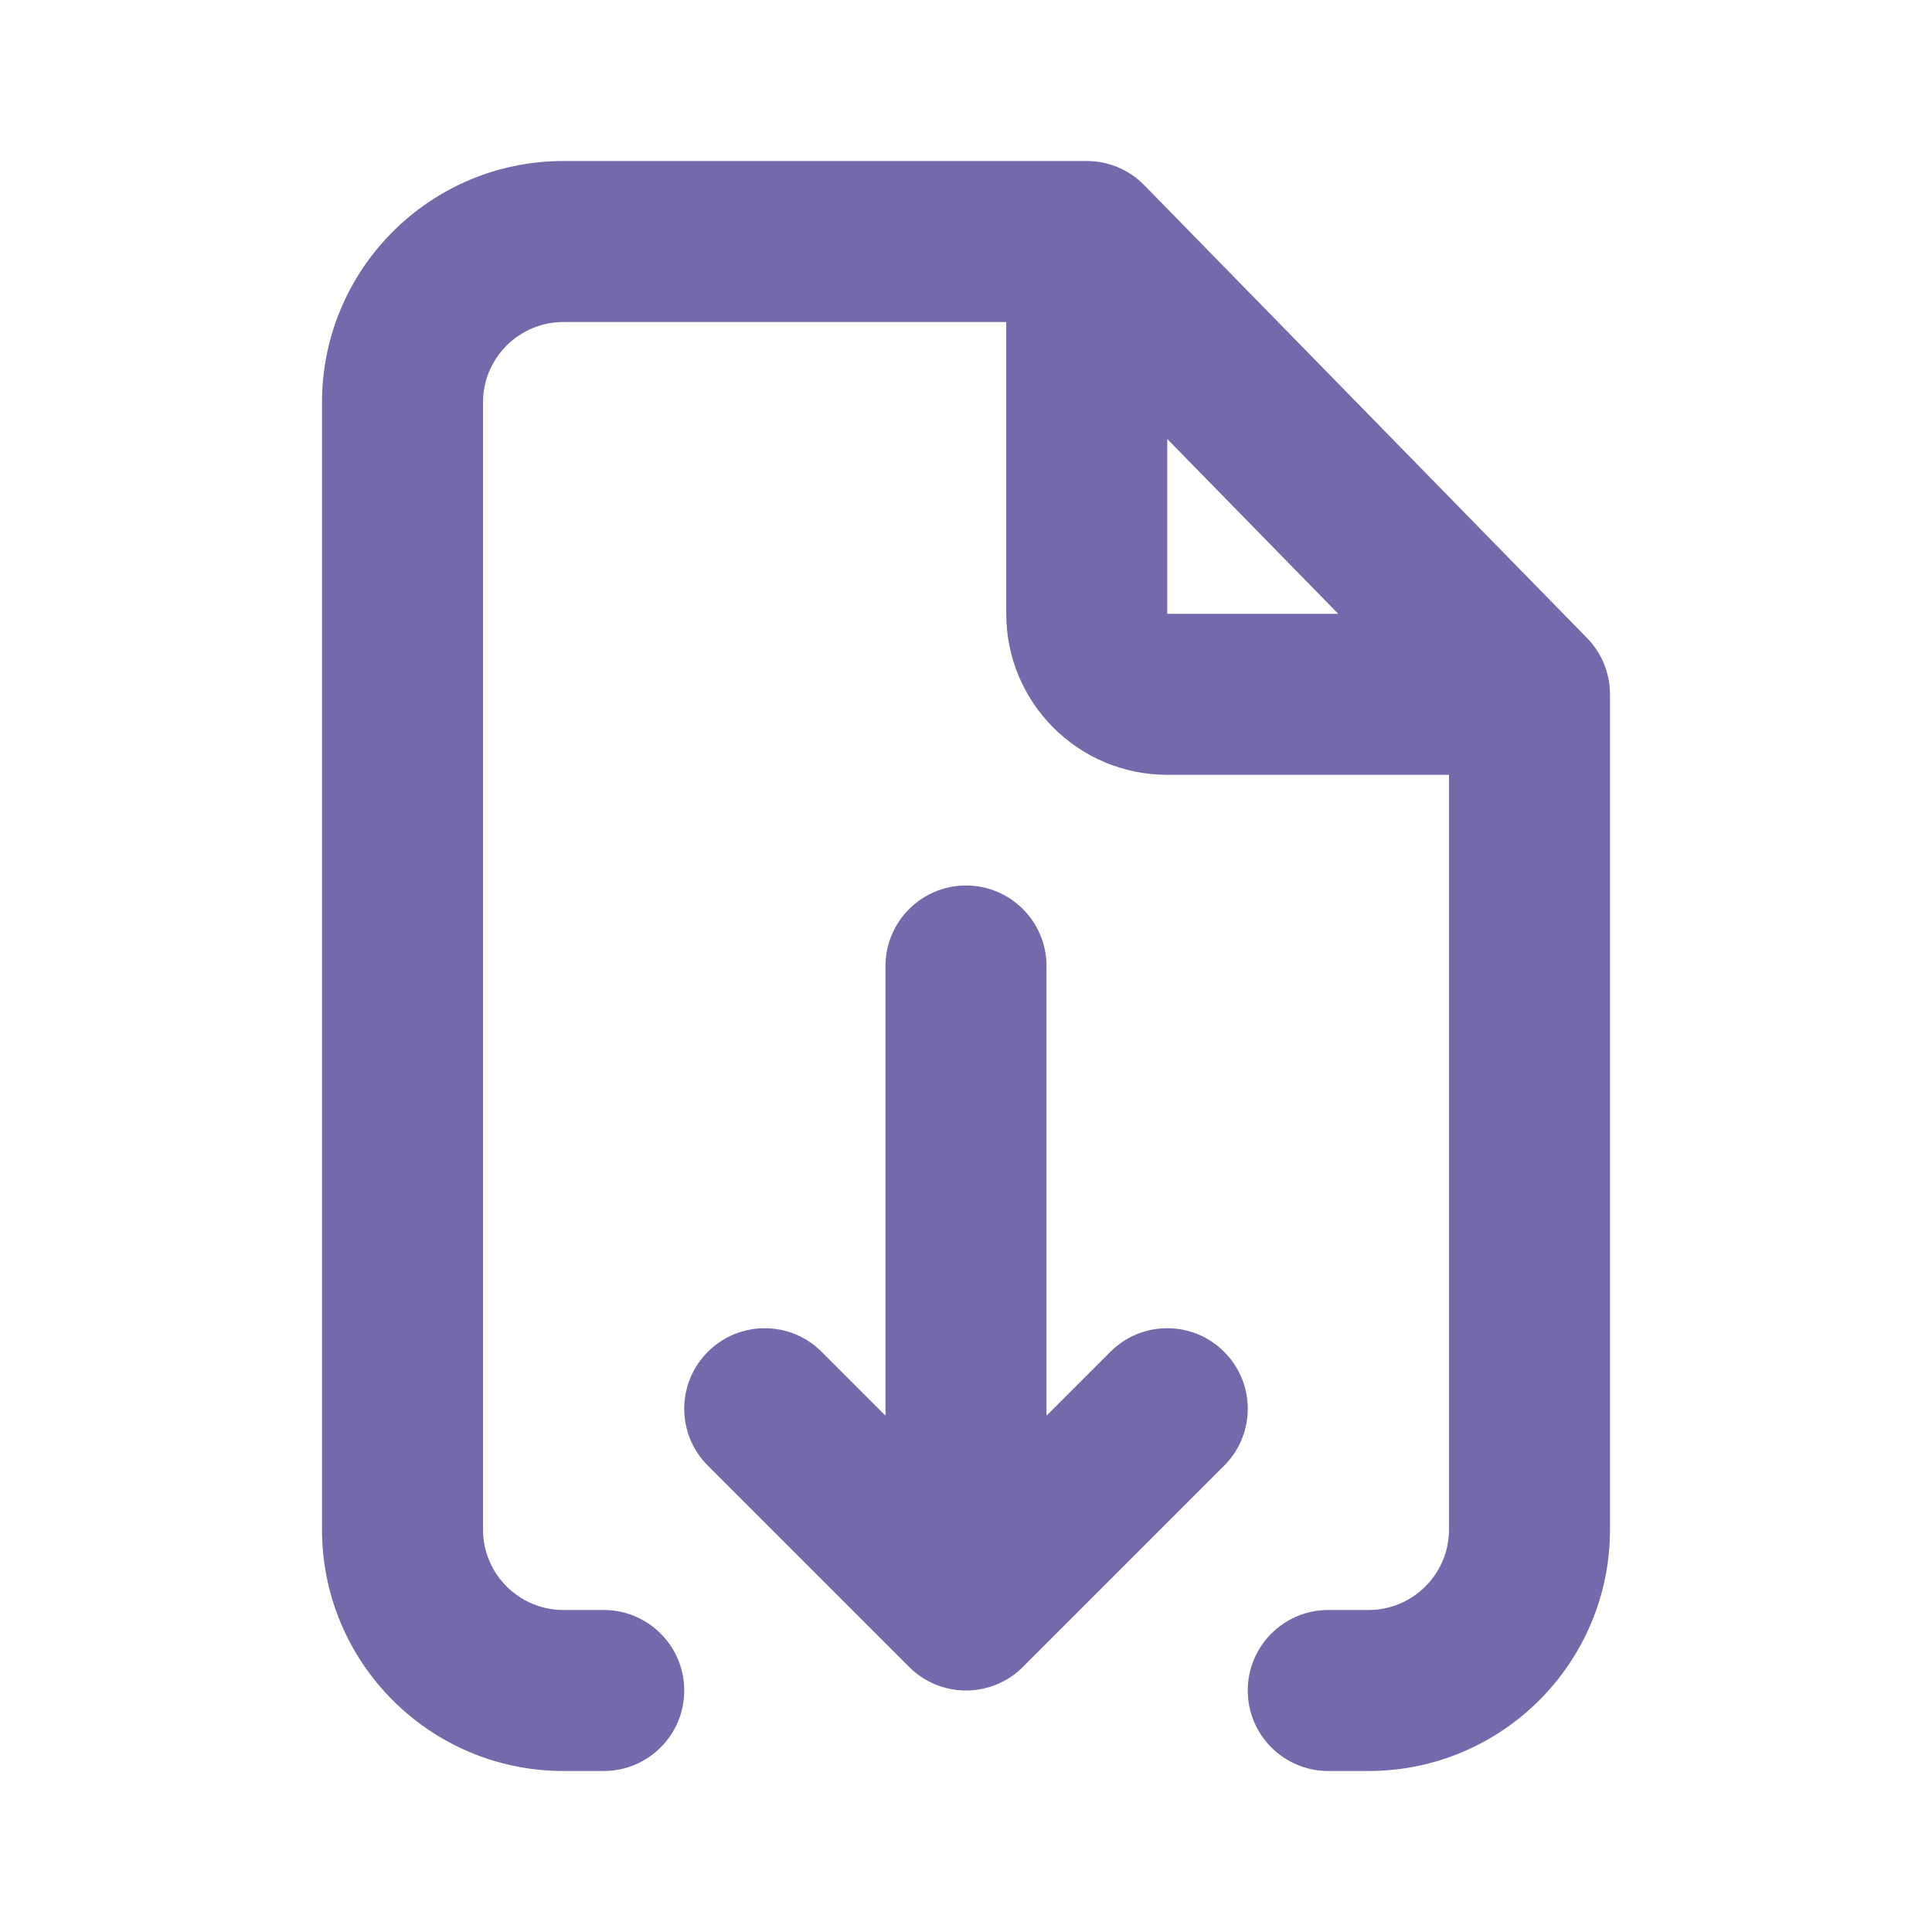 <svg width="24" height="24" viewBox="0 0 24 24" fill="none" xmlns="http://www.w3.org/2000/svg">
<path fill-rule="evenodd" clip-rule="evenodd" d="M7 4C6.448 4 6 4.448 6 5V19C6 19.552 6.448 20 7 20H7.5C8.052 20 8.5 20.448 8.5 21C8.5 21.552 8.052 22 7.5 22H7C5.343 22 4 20.657 4 19V5C4 3.343 5.343 2 7 2H13.5C13.769 2 14.027 2.108 14.215 2.301L19.715 7.926C19.898 8.113 20 8.364 20 8.625V19C20 20.657 18.657 22 17 22H16.5C15.948 22 15.5 21.552 15.5 21C15.5 20.448 15.948 20 16.5 20H17C17.552 20 18 19.552 18 19V9.625H14.5C13.395 9.625 12.5 8.73 12.5 7.625V4H7ZM14.5 5.453L16.624 7.625H14.5V5.453Z" fill="#7369AB"/>
<path fill-rule="evenodd" clip-rule="evenodd" d="M12 11C12.552 11 13 11.448 13 12V17.586L13.793 16.793C14.183 16.402 14.817 16.402 15.207 16.793C15.598 17.183 15.598 17.817 15.207 18.207L12.707 20.707C12.52 20.895 12.265 21 12 21C11.735 21 11.48 20.895 11.293 20.707L8.793 18.207C8.402 17.817 8.402 17.183 8.793 16.793C9.183 16.402 9.817 16.402 10.207 16.793L11 17.586V12C11 11.448 11.448 11 12 11Z" fill="#7369AB"/>
</svg>
